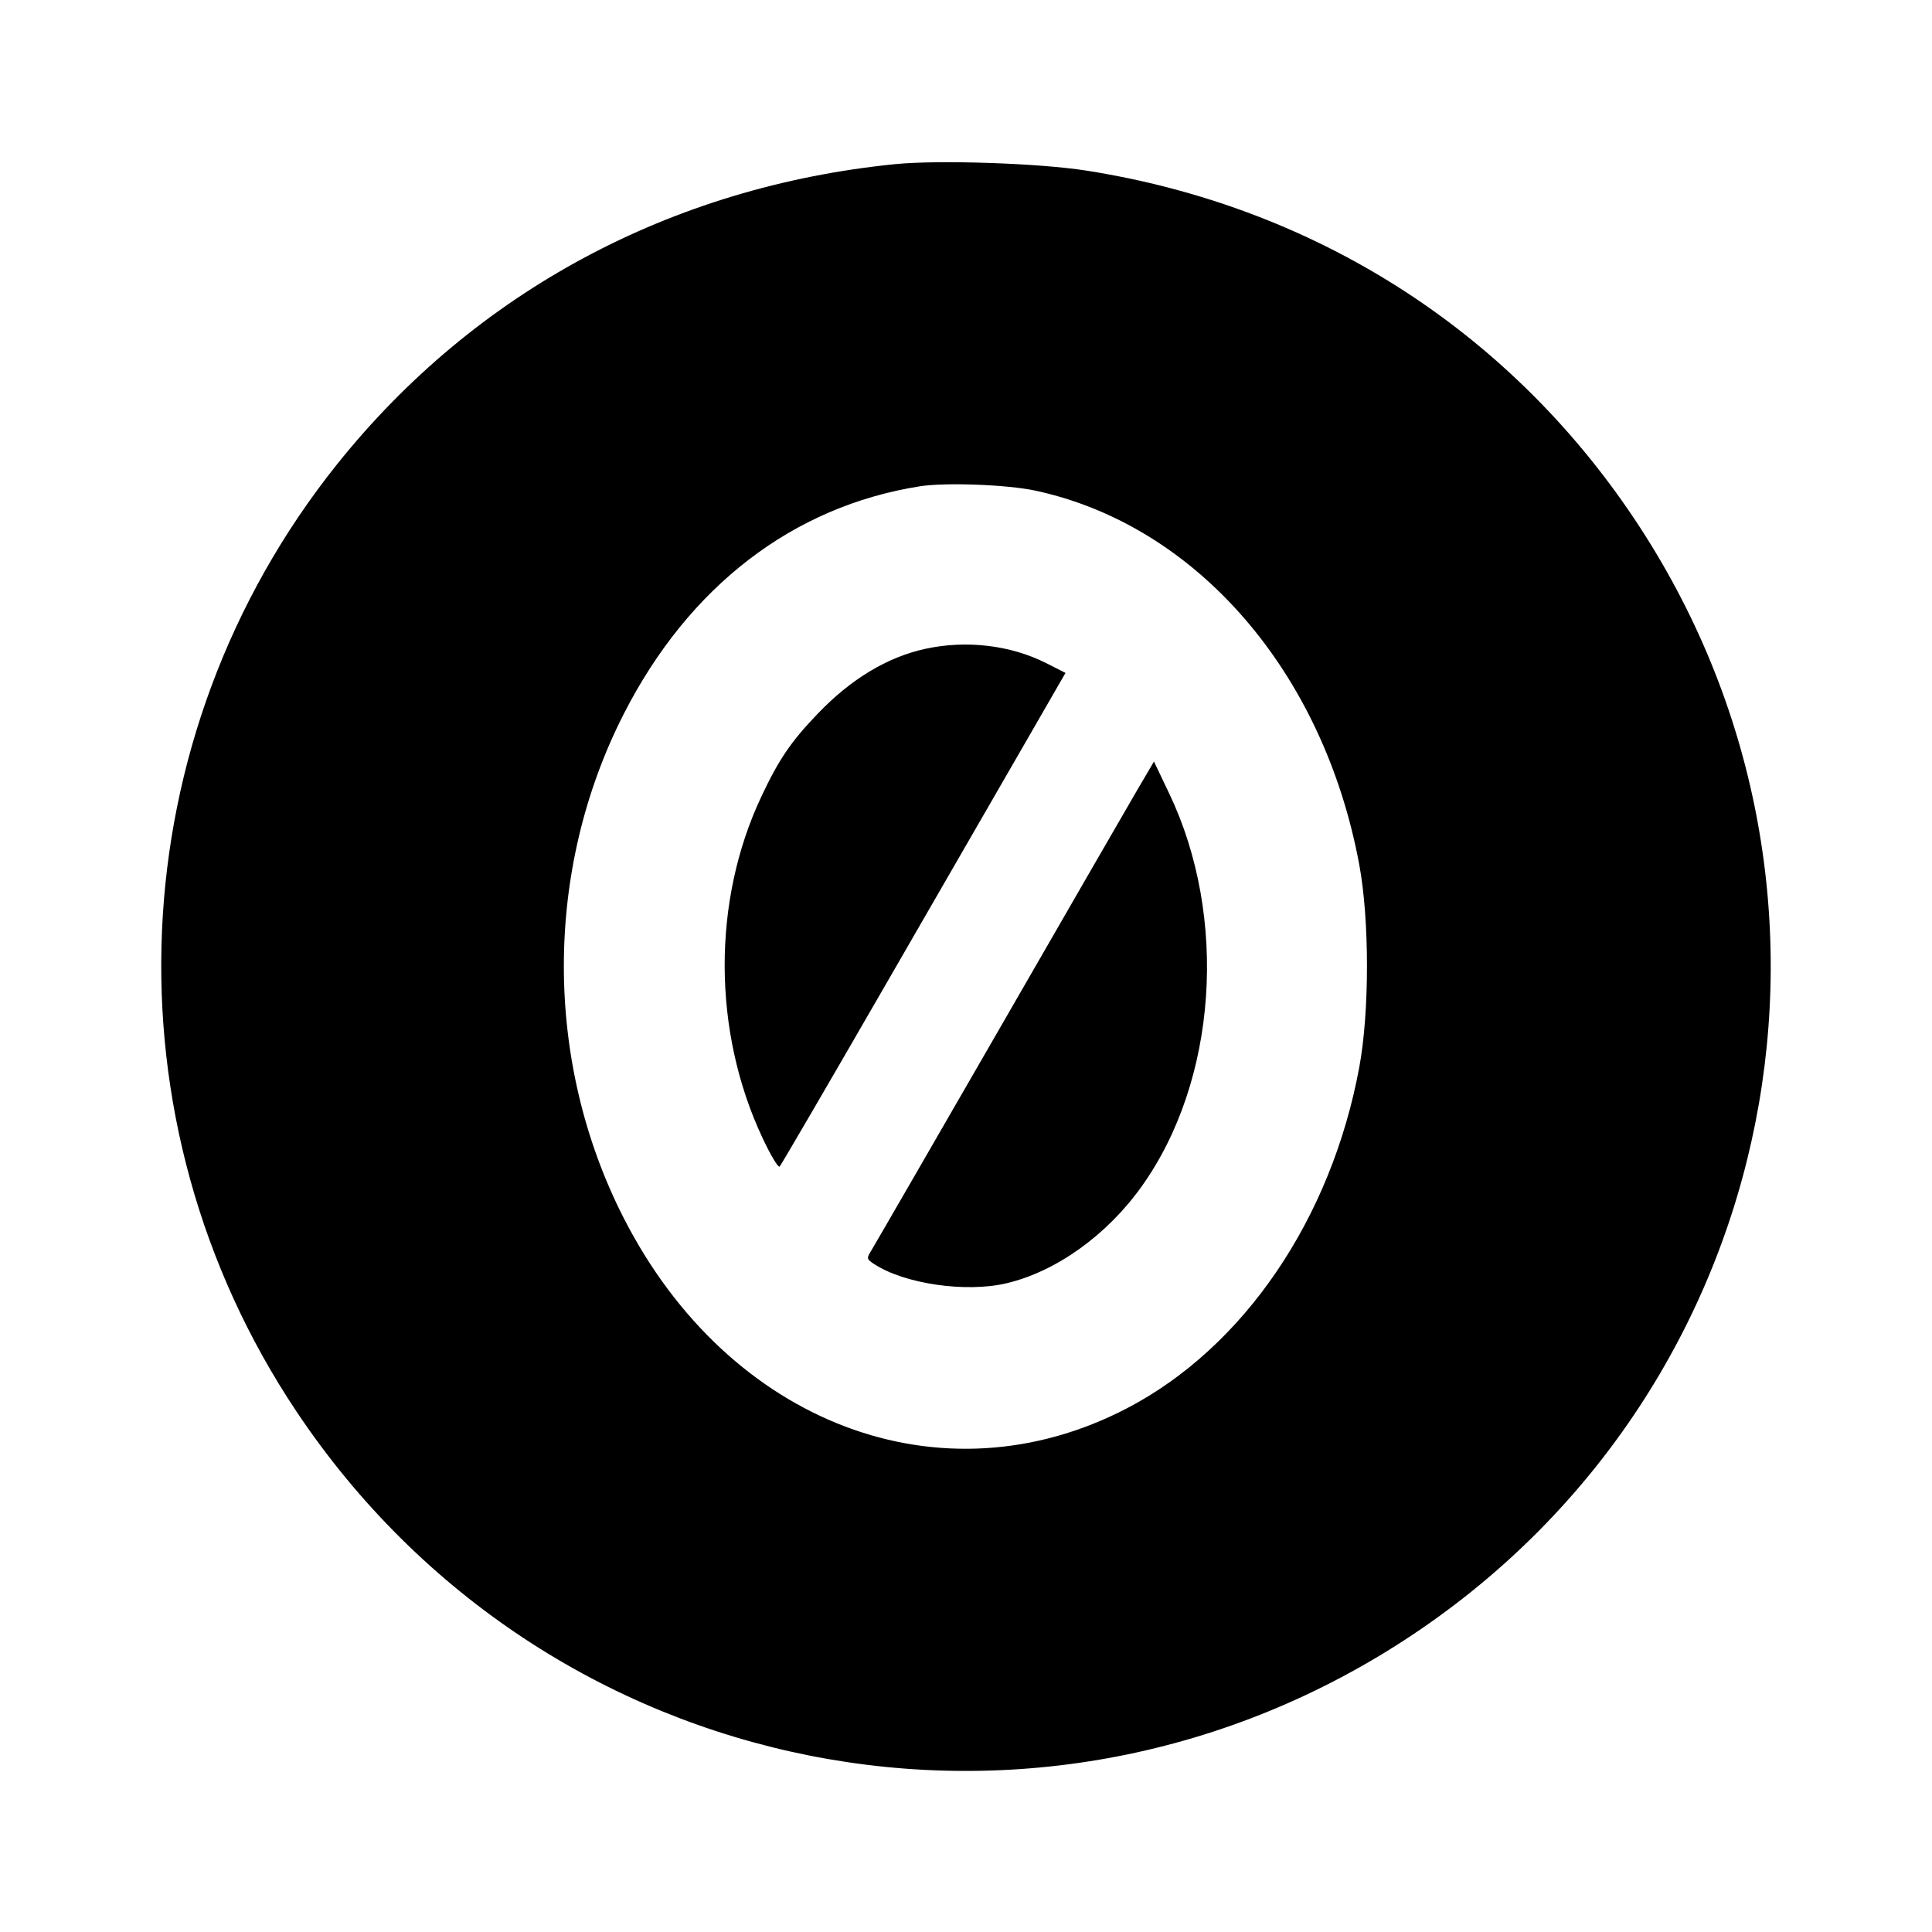 <svg viewBox="0 0 24 24" xmlns="http://www.w3.org/2000/svg"><path d="M11.120 2.039 C 8.336 2.318,5.905 3.624,4.193 5.760 C 1.474 9.155,1.267 13.917,3.682 17.533 C 6.770 22.155,12.946 23.386,17.560 20.299 C 22.155 17.225,23.377 11.041,20.299 6.440 C 18.728 4.092,16.319 2.562,13.493 2.119 C 12.909 2.027,11.660 1.985,11.120 2.039 M12.862 6.095 C 14.864 6.526,16.441 8.347,16.885 10.740 C 17.013 11.426,17.013 12.574,16.885 13.260 C 16.536 15.143,15.451 16.736,14.004 17.492 C 11.703 18.693,9.055 17.693,7.747 15.129 C 6.756 13.186,6.757 10.812,7.749 8.868 C 8.557 7.284,9.849 6.290,11.427 6.041 C 11.742 5.991,12.516 6.020,12.862 6.095 M11.495 8.060 C 11.023 8.162,10.568 8.437,10.158 8.866 C 9.826 9.212,9.676 9.432,9.459 9.893 C 8.846 11.190,8.850 12.808,9.470 14.131 C 9.571 14.347,9.667 14.509,9.685 14.491 C 9.702 14.474,10.272 13.497,10.951 12.320 C 11.630 11.143,12.422 9.770,12.711 9.270 L 13.236 8.359 12.993 8.236 C 12.552 8.014,12.004 7.949,11.495 8.060 M14.112 9.840 C 13.990 10.049,13.211 11.399,12.381 12.840 C 11.550 14.281,10.846 15.500,10.815 15.549 C 10.765 15.630,10.768 15.644,10.858 15.702 C 11.234 15.949,11.998 16.060,12.500 15.942 C 13.118 15.797,13.750 15.345,14.183 14.737 C 15.120 13.425,15.261 11.396,14.522 9.852 L 14.335 9.460 14.112 9.840 " stroke="none" fill-rule="evenodd" fill="black"></path></svg>